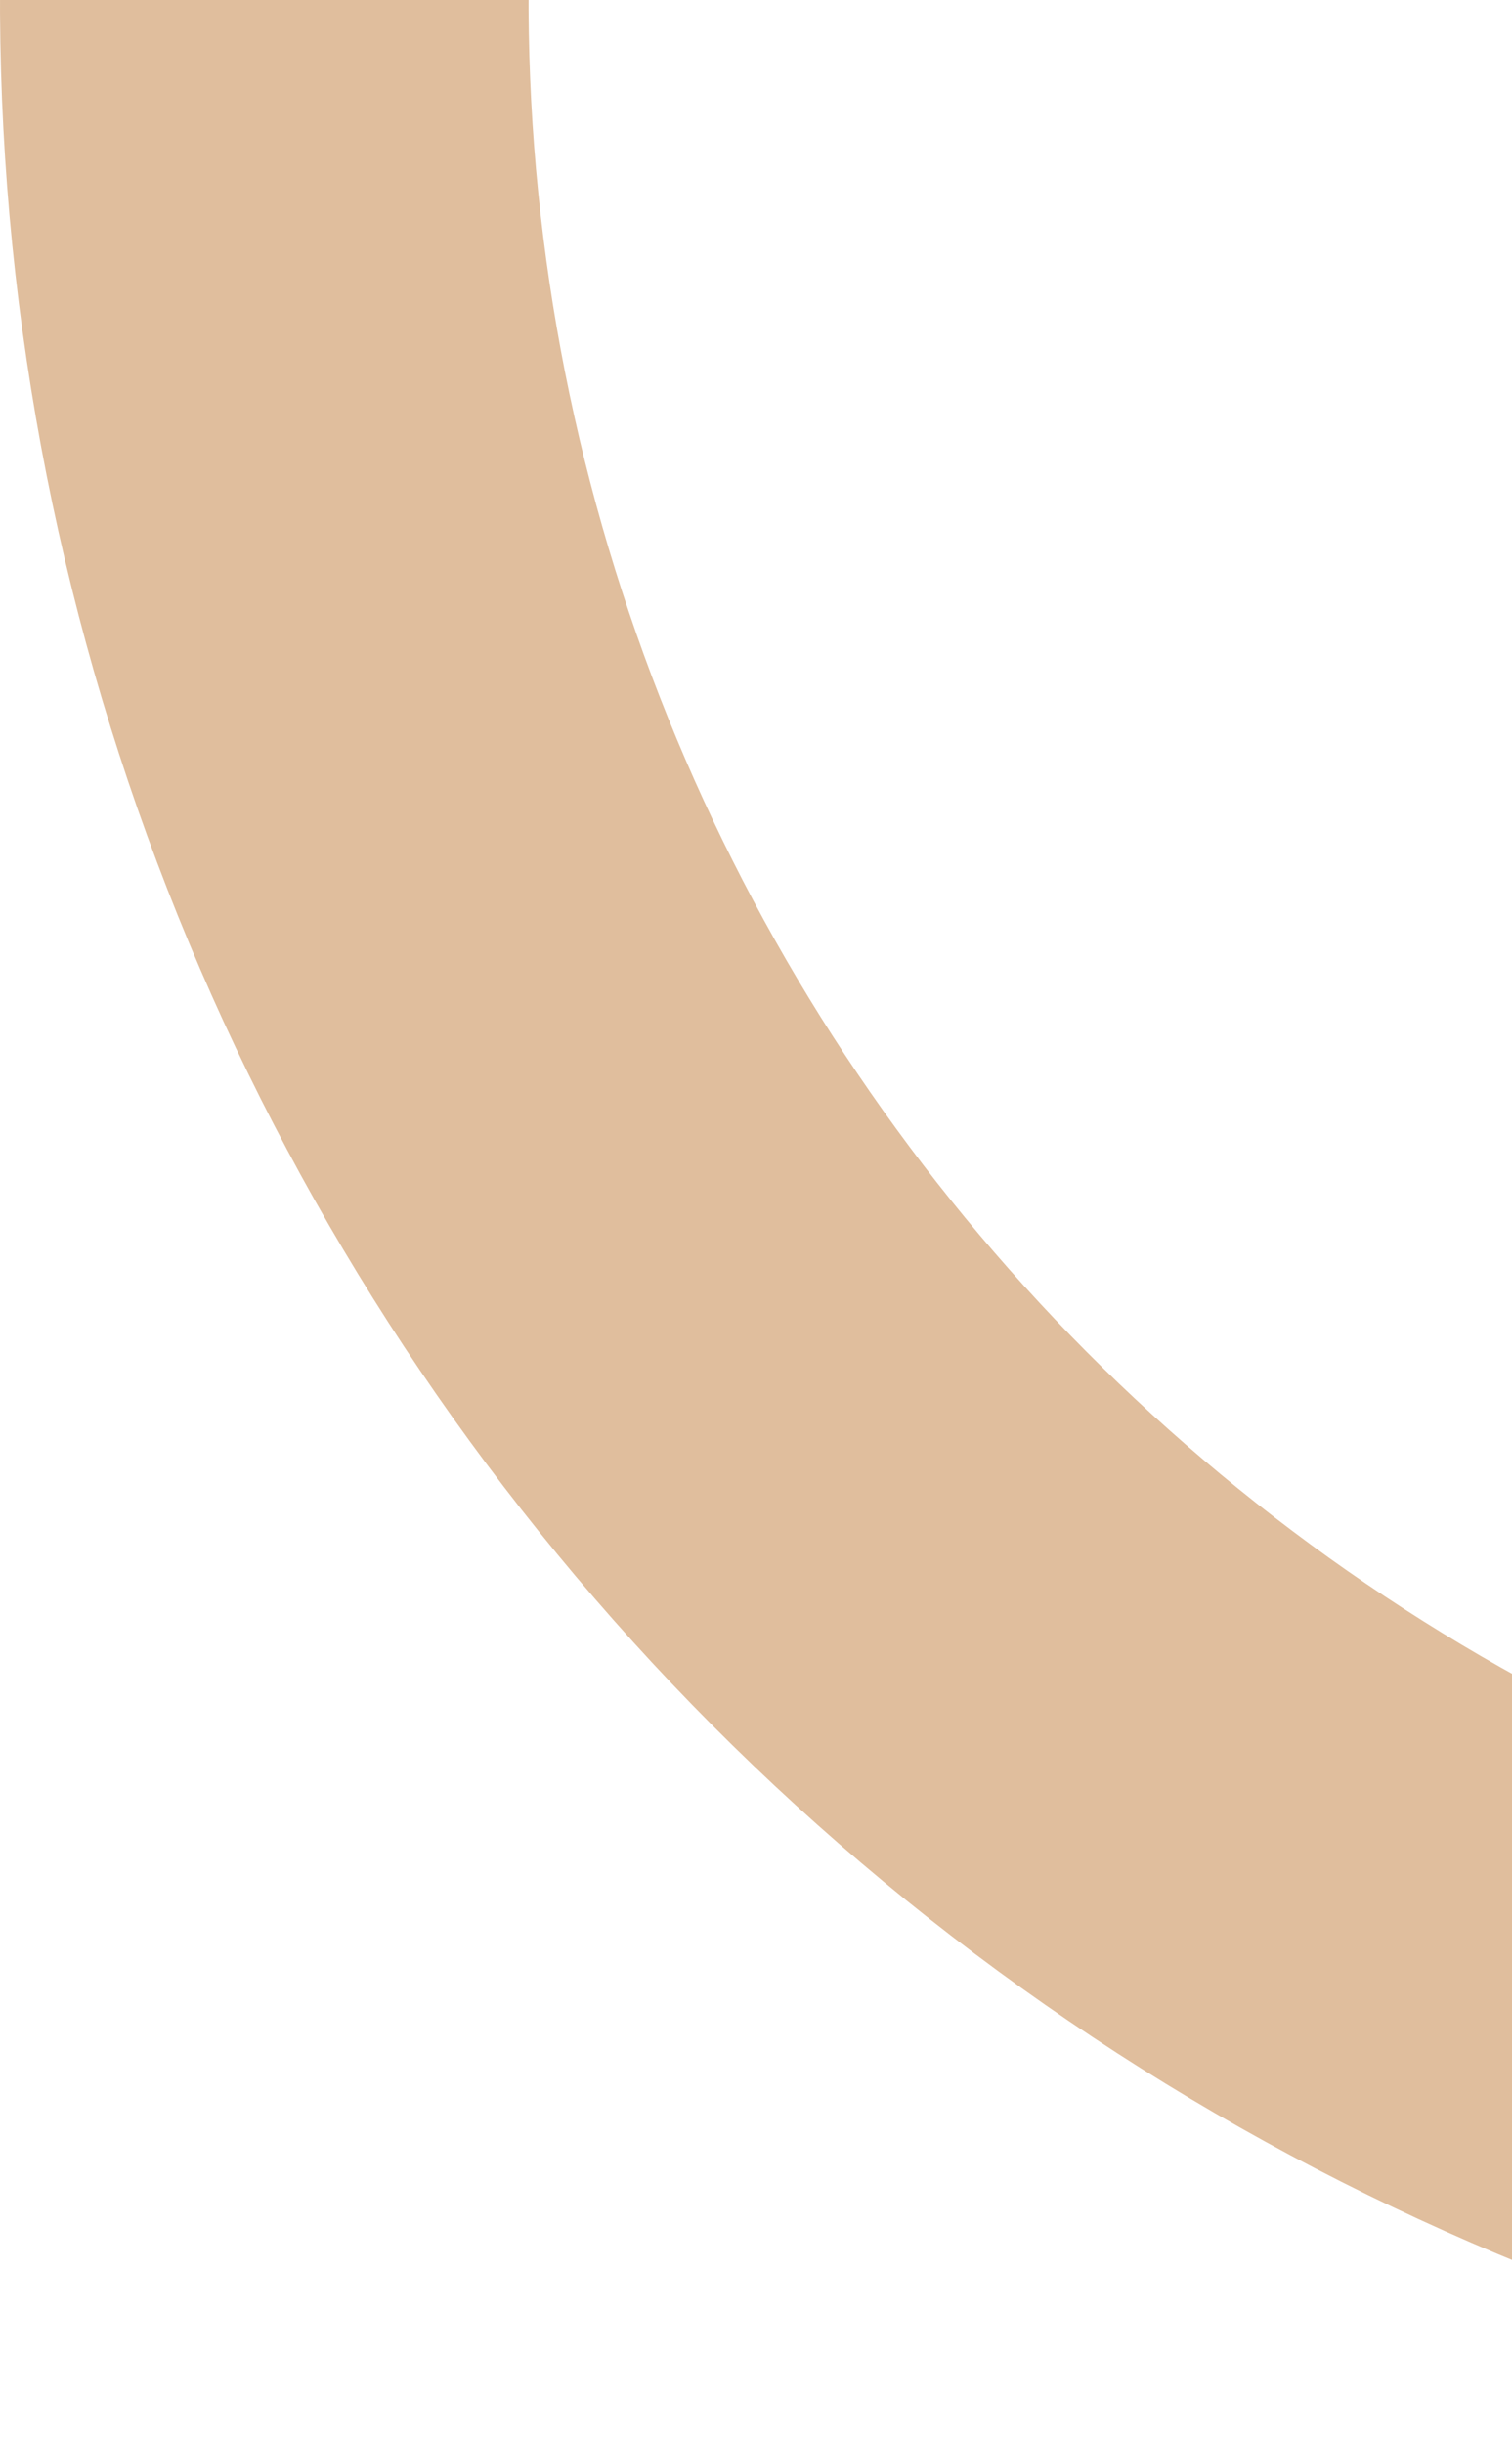 <svg width="52" height="84" viewBox="0 0 52 84" fill="none" xmlns="http://www.w3.org/2000/svg">
<path d="M168 0C168 21.376 159.85 41.948 145.211 57.525C130.573 73.102 110.546 82.512 89.211 83.838C67.876 85.164 46.838 78.306 30.383 64.662C13.928 51.017 3.293 31.613 0.646 10.401C-2 -10.81 3.539 -32.233 16.137 -49.503C28.734 -66.773 47.442 -78.59 68.448 -82.548C89.455 -86.505 111.18 -82.305 129.198 -70.803C147.216 -59.301 160.171 -41.363 165.424 -20.642L147.804 -16.175C143.687 -32.412 133.536 -46.468 119.417 -55.481C105.298 -64.494 88.275 -67.785 71.814 -64.684C55.353 -61.583 40.694 -52.323 30.823 -38.79C20.951 -25.258 16.61 -8.471 18.684 8.15C20.759 24.772 29.091 39.977 41.986 50.669C54.88 61.361 71.365 66.734 88.083 65.695C104.801 64.656 120.494 57.283 131.965 45.077C143.436 32.87 149.822 16.75 149.822 0H168Z" fill="#E0BE9D"/>
</svg>
